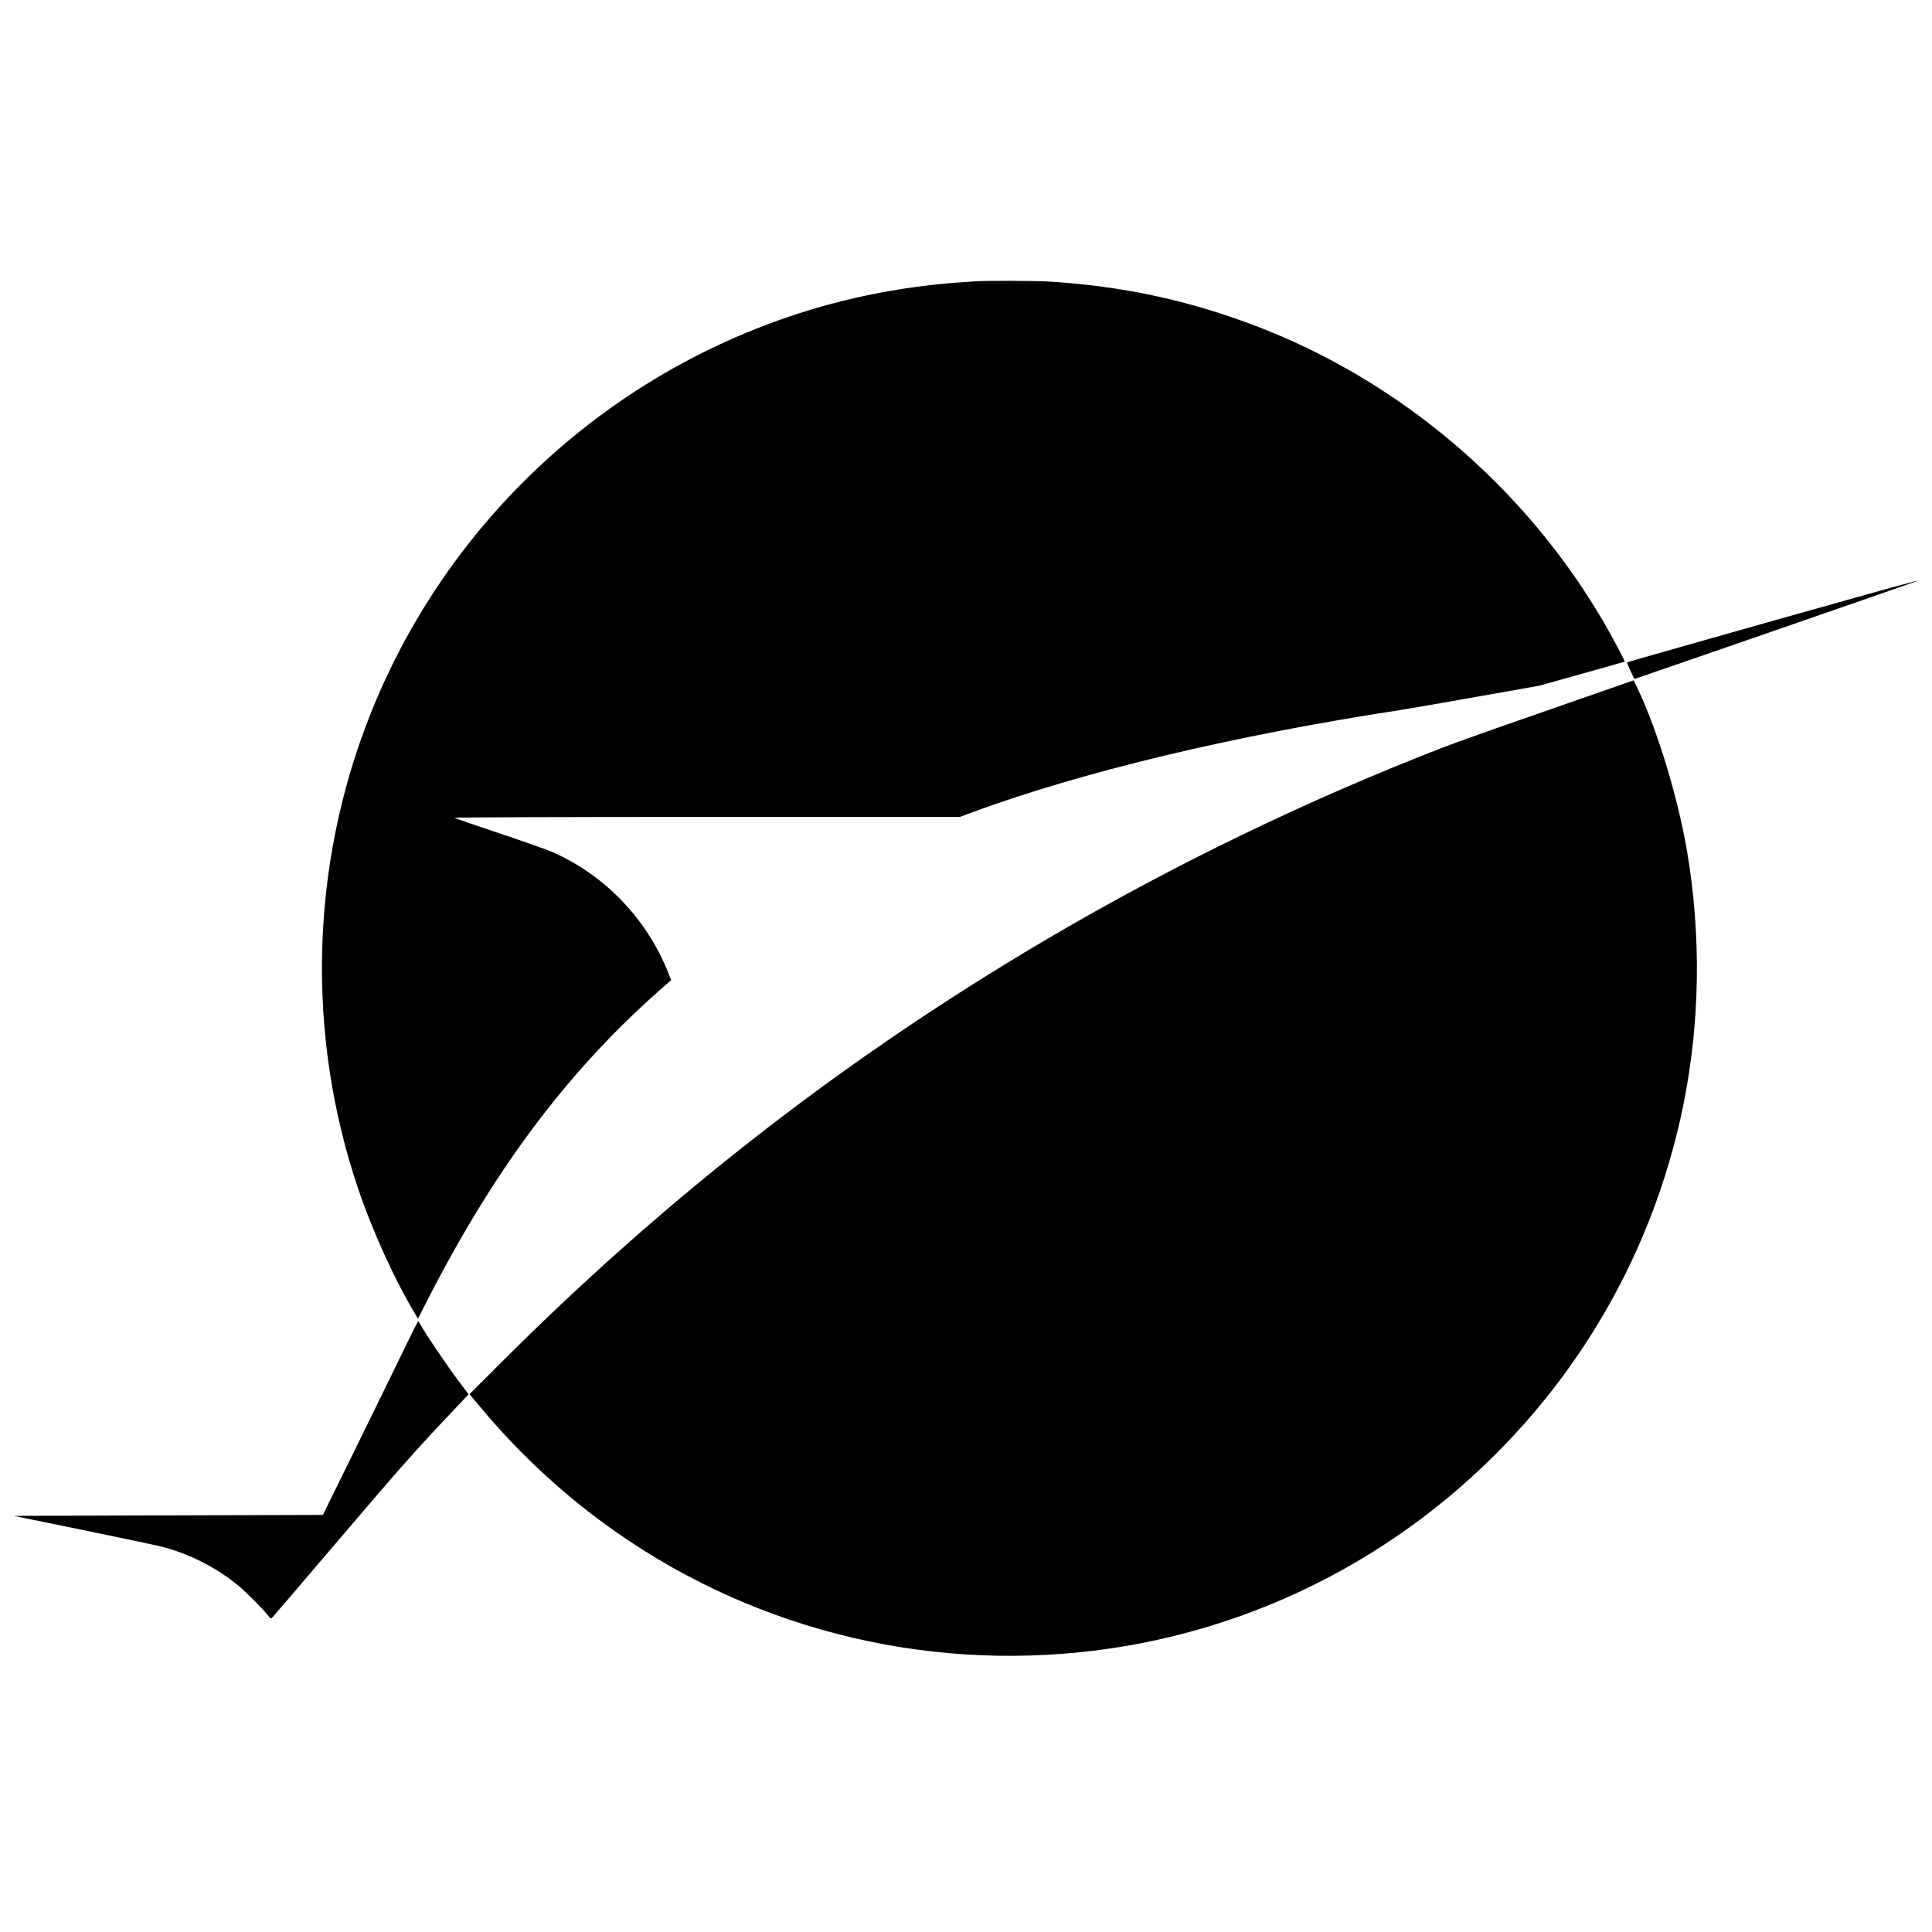 

<svg  class="icon" viewBox="0 0 1372 1024" version="1.1" xmlns="http://www.w3.org/2000/svg" p-id="9818" width="200" height="200"><path d="M693.098 25.766c-18.642 1.198-25.567 1.864-37.085 3.262C480.308 50.601 328.838 167.782 263.124 332.966 220.38 440.227 217.25 560.603 254.336 670.127c10.52 31.026 26.499 65.981 41.346 90.416l1.132 1.864 7.59-14.847c48.936-95.143 101.734-164.586 169.779-223.376l2.463-2.131-2.33-5.859c-15.447-38.35-45.474-69.31-82.892-85.489-3.995-1.664-20.973-7.657-37.751-13.249-16.712-5.593-30.693-10.453-31.093-10.719-0.333-0.333 78.365-0.599 179.167-0.599h179.833l8.256-3.063c78.431-28.962 186.024-54.729 304.537-72.838 5.127-0.799 29.495-4.993 54.13-9.388L1093.243 312.926l30.161-8.456c16.512-4.594 30.227-8.522 30.36-8.589 0.399-0.333-9.388-18.709-15.58-29.229-56.26-95.875-145.144-171.044-248.343-209.927C842.636 38.949 796.296 29.095 745.03 25.966c-9.787-0.599-44.209-0.732-51.932-0.2zM1257.895 267.185c-56.06 15.846-102.2 28.962-102.4 29.162-0.333 0.333 4.328 10.653 5.326 11.785 0.067 0.133 196.011-67.712 200.073-69.31 4.993-1.931-14.581 3.462-102.999 28.363z" p-id="9819"></path><path d="M1099.568 330.237c-60.854 21.172-69.11 24.169-93.611 33.956-95.875 38.35-189.82 84.956-277.572 137.687-137.421 82.626-259.862 178.701-375.711 294.949l-19.242 19.242 7.39 8.789c28.097 33.889 61.254 64.383 96.94 89.284 102.467 71.573 228.303 100.935 352.541 82.226 84.557-12.783 163.986-47.538 231.033-101.202 90.016-72.04 151.203-171.976 174.04-284.296 11.918-58.857 12.85-120.177 2.663-180.432-6.458-38.15-21.039-85.955-35.287-115.916l-2.597-5.393-60.588 21.106zM287.958 782.115c-4.727 9.854-19.907 40.747-33.623 68.777l-25.034 50.934-109.79 0.333-109.724 0.333 48.204 9.854c26.499 5.46 51.799 10.786 56.127 11.851 20.041 4.993 39.948 15.114 55.594 28.23 5.859 4.927 15.846 14.98 20.24 20.307 2.397 2.996 2.397 2.996 3.662 1.664 0.732-0.732 20.706-24.102 44.409-51.932 49.402-57.925 56.992-66.447 86.354-97.407l8.389-8.855-7.324-9.787c-7.39-9.787-22.77-32.491-26.299-38.75-0.999-1.864-1.997-3.329-2.197-3.329-0.2 0-4.261 7.99-8.988 17.777z" p-id="9820"></path></svg>
